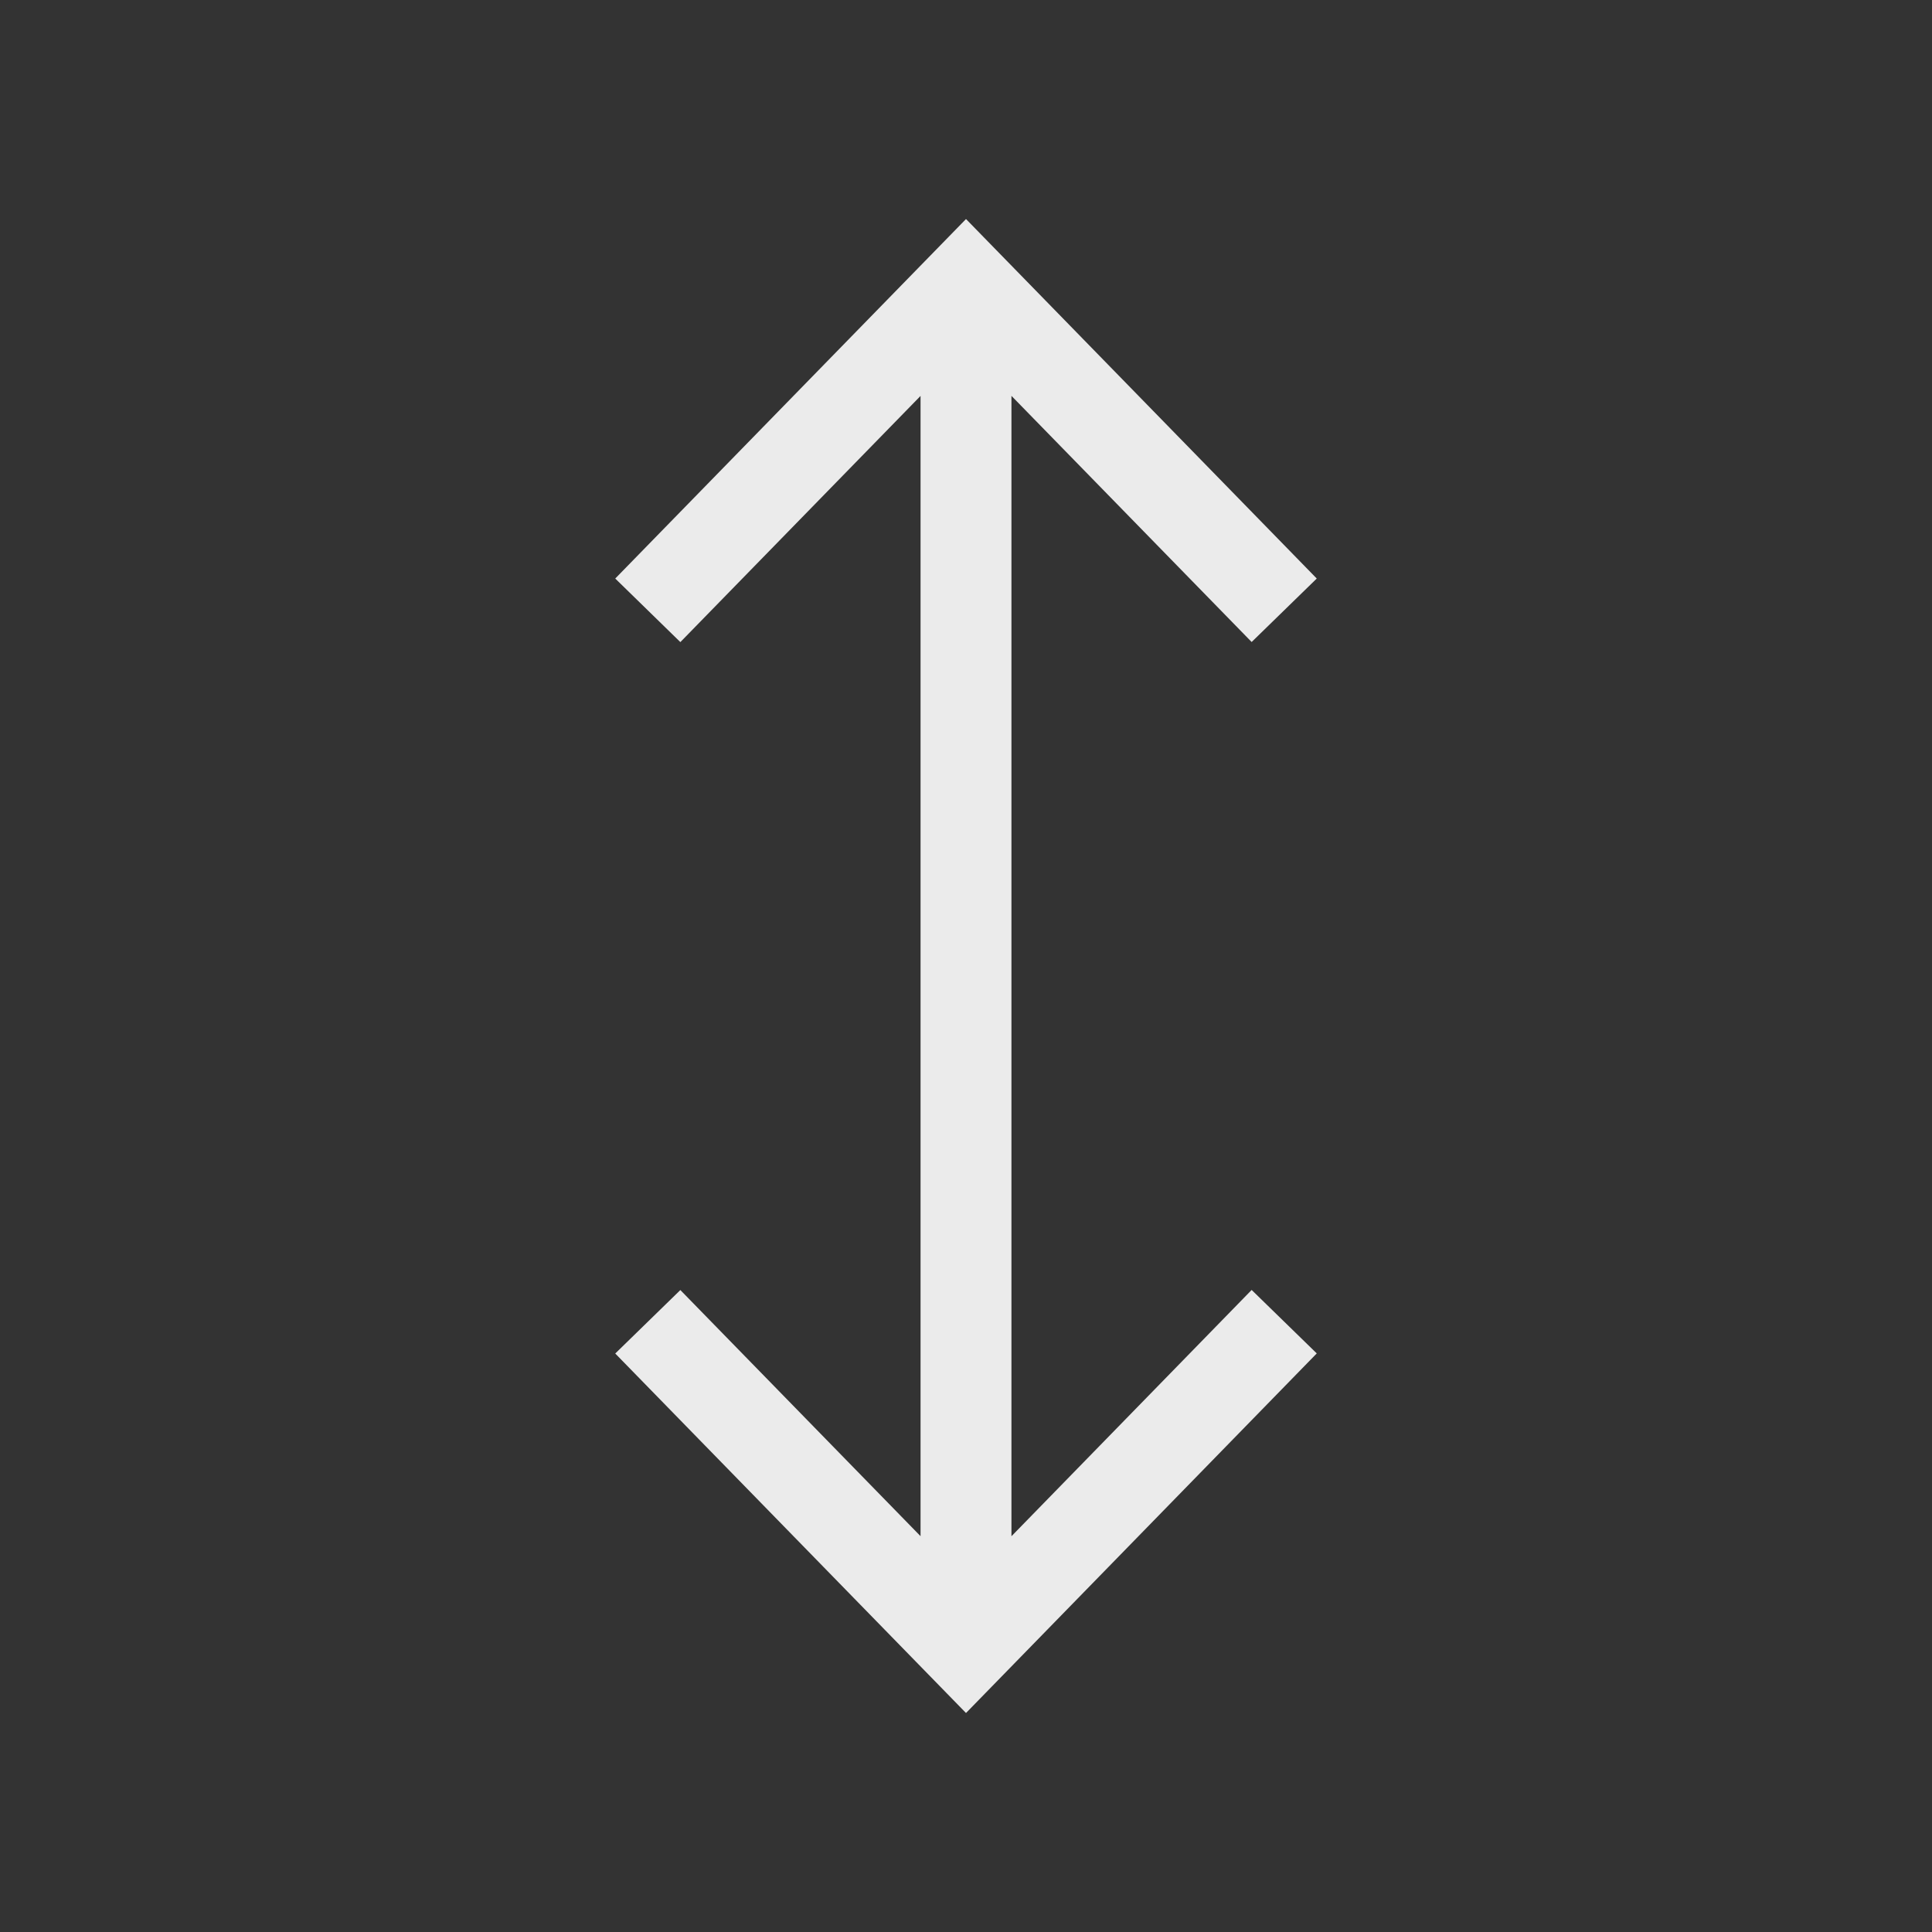 <!-- Generated by IcoMoon.io -->
<svg version="1.1" xmlns="http://www.w3.org/2000/svg" width="40" height="40" viewBox="0 0 40 40">
<rect x="0" y="0" width="40" height="40" fill="#333333" stroke="none"/>
<title>th-arrows-vertical</title>
<path fill="#ebebeb" d="M25.914 26.707l1.348 1.314-7.262 7.445-7.262-7.443 1.348-1.314 4.973 5.096v-23.608l-4.973 5.097-1.348-1.316 7.262-7.443 7.262 7.443-1.348 1.314-4.973-5.096v23.61l4.973-5.099z"></path>
</svg>

